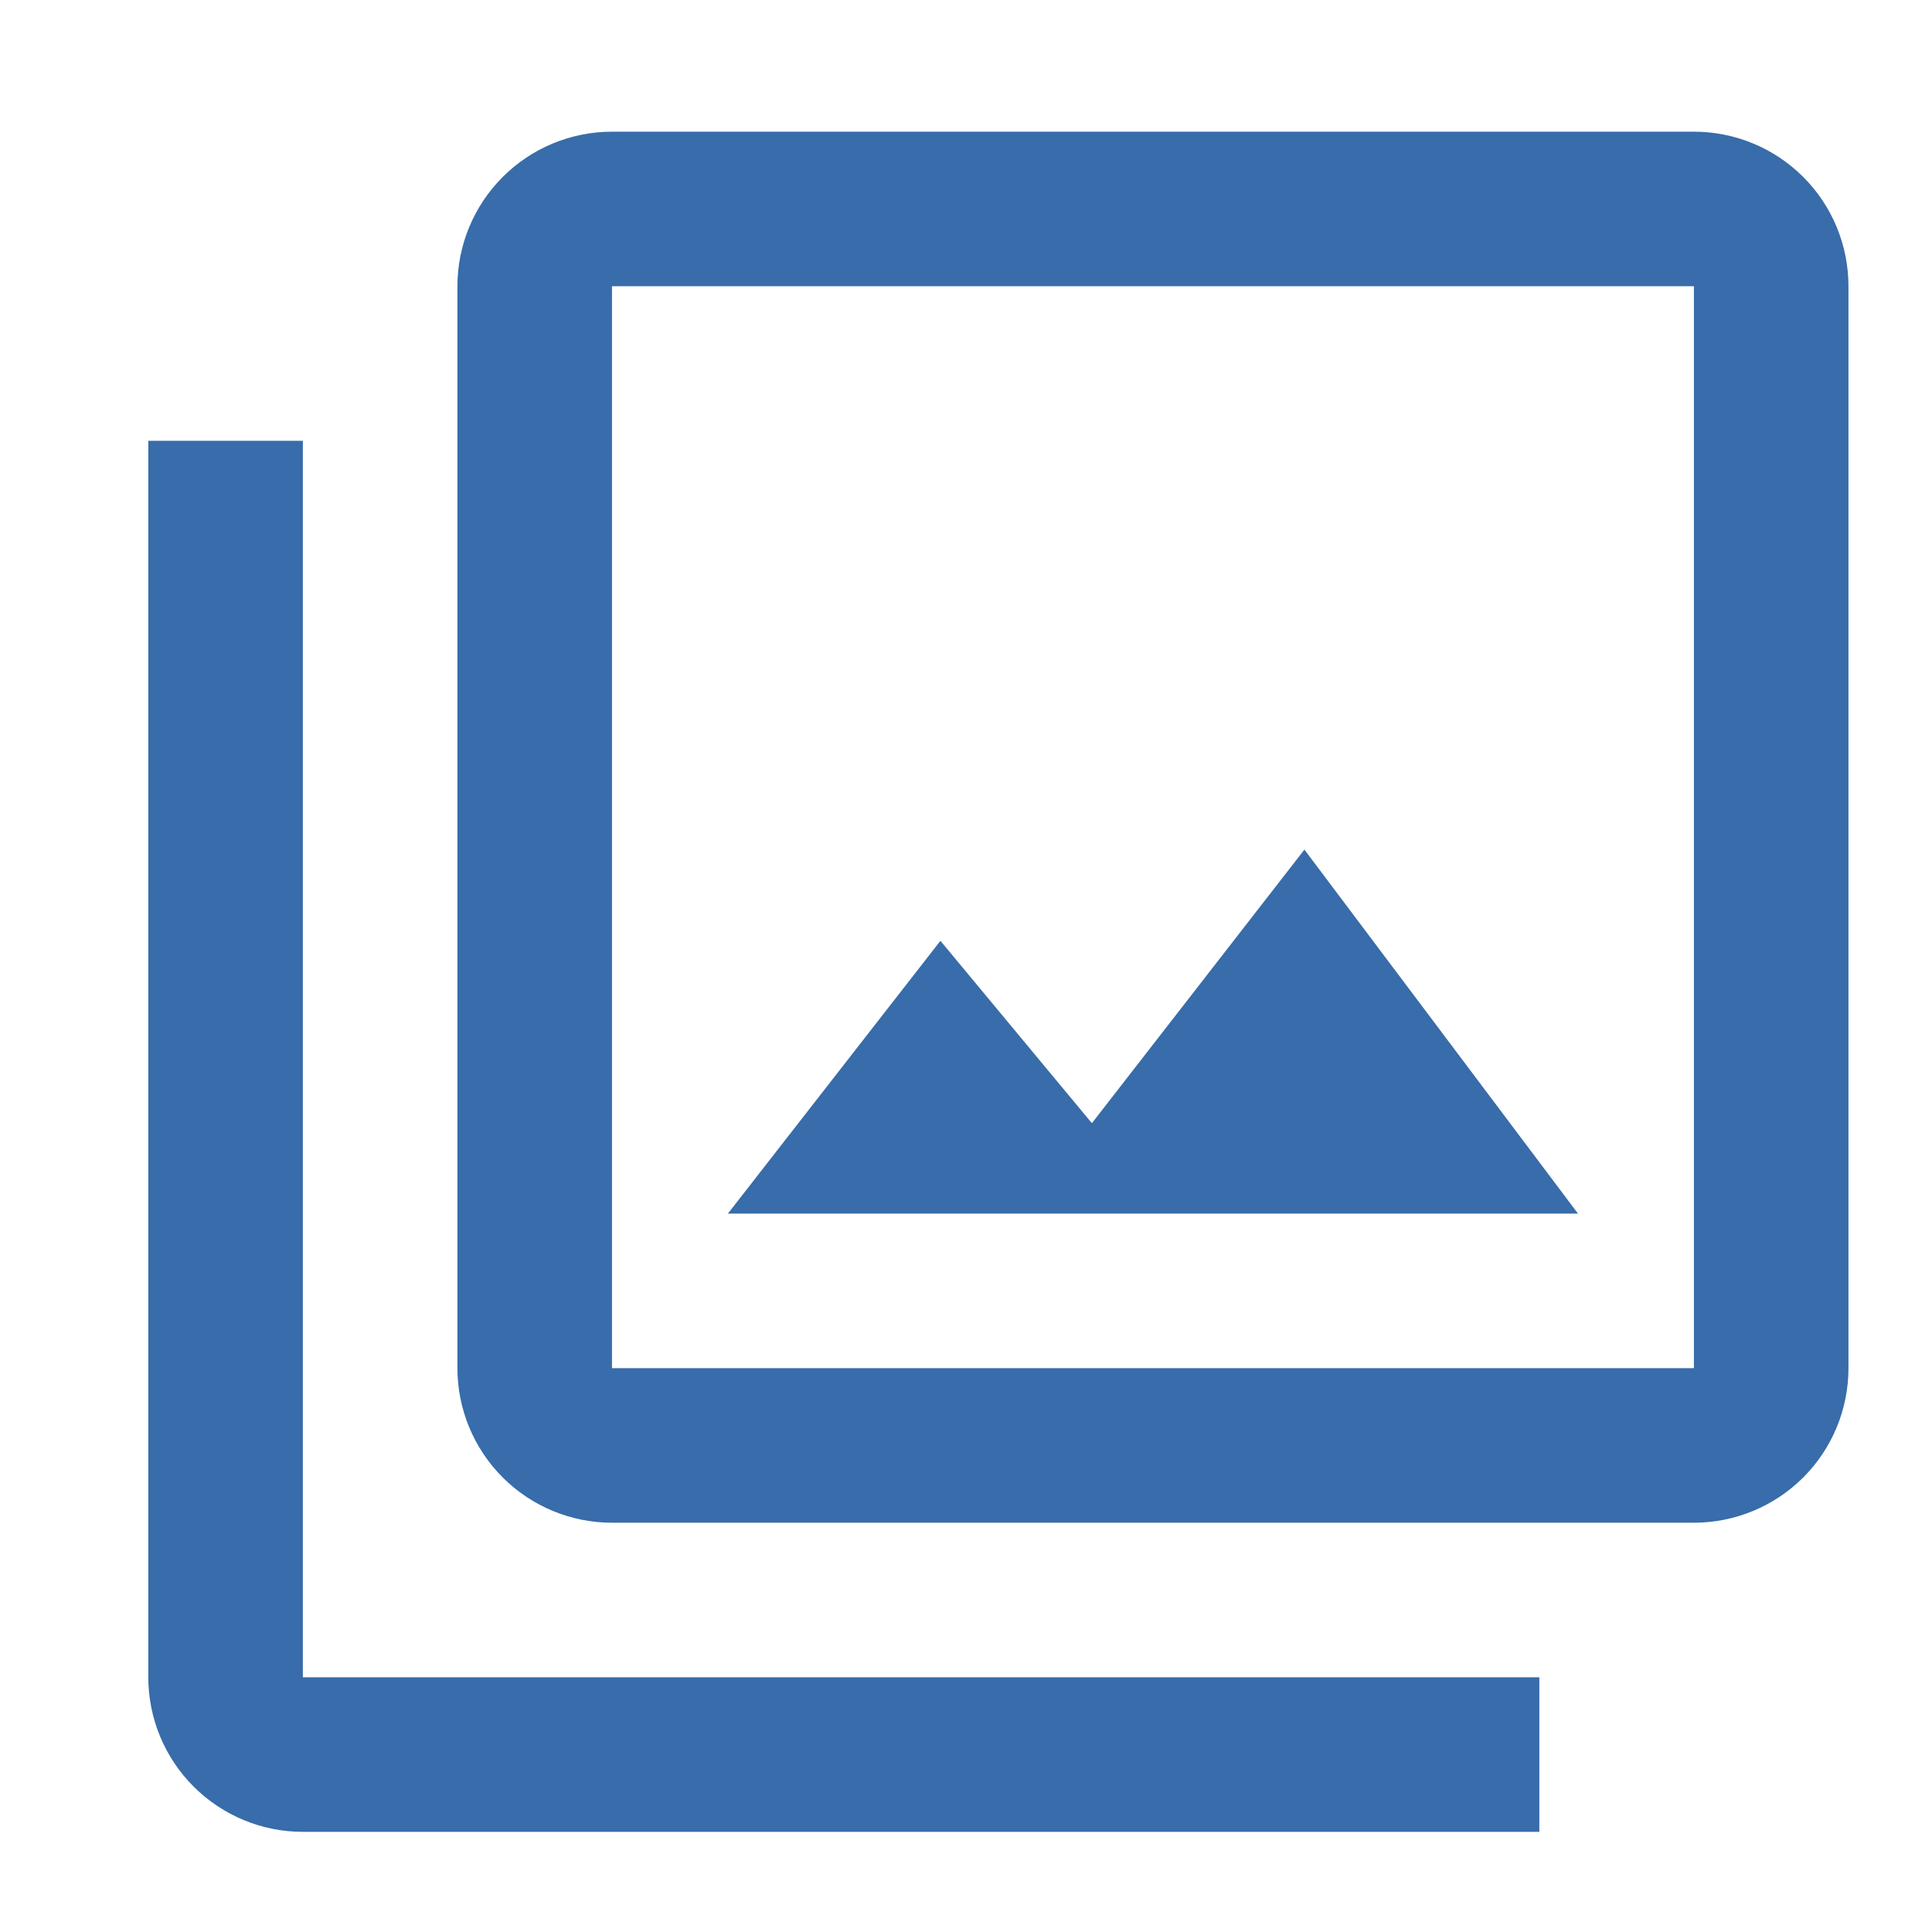 <svg width="25" height="25" viewBox="0 0 25 25" fill="none" xmlns="http://www.w3.org/2000/svg">
<path d="M21.919 17.704H7.919V3.704H21.919M21.919 1.704H7.919C7.389 1.704 6.88 1.915 6.505 2.29C6.13 2.665 5.919 3.174 5.919 3.704V17.704C5.919 18.234 6.13 18.743 6.505 19.118C6.88 19.493 7.389 19.704 7.919 19.704H21.919C22.45 19.704 22.959 19.493 23.334 19.118C23.709 18.743 23.919 18.234 23.919 17.704V3.704C23.919 3.174 23.709 2.665 23.334 2.29C22.959 1.915 22.45 1.704 21.919 1.704ZM3.919 5.704H1.919V21.704C1.919 22.234 2.13 22.743 2.505 23.118C2.88 23.493 3.389 23.704 3.919 23.704H19.919V21.704H3.919M16.879 10.994L14.129 14.534L12.169 12.174L9.419 15.704H20.419L16.879 10.994Z" fill="#386CAA"/>
</svg>
